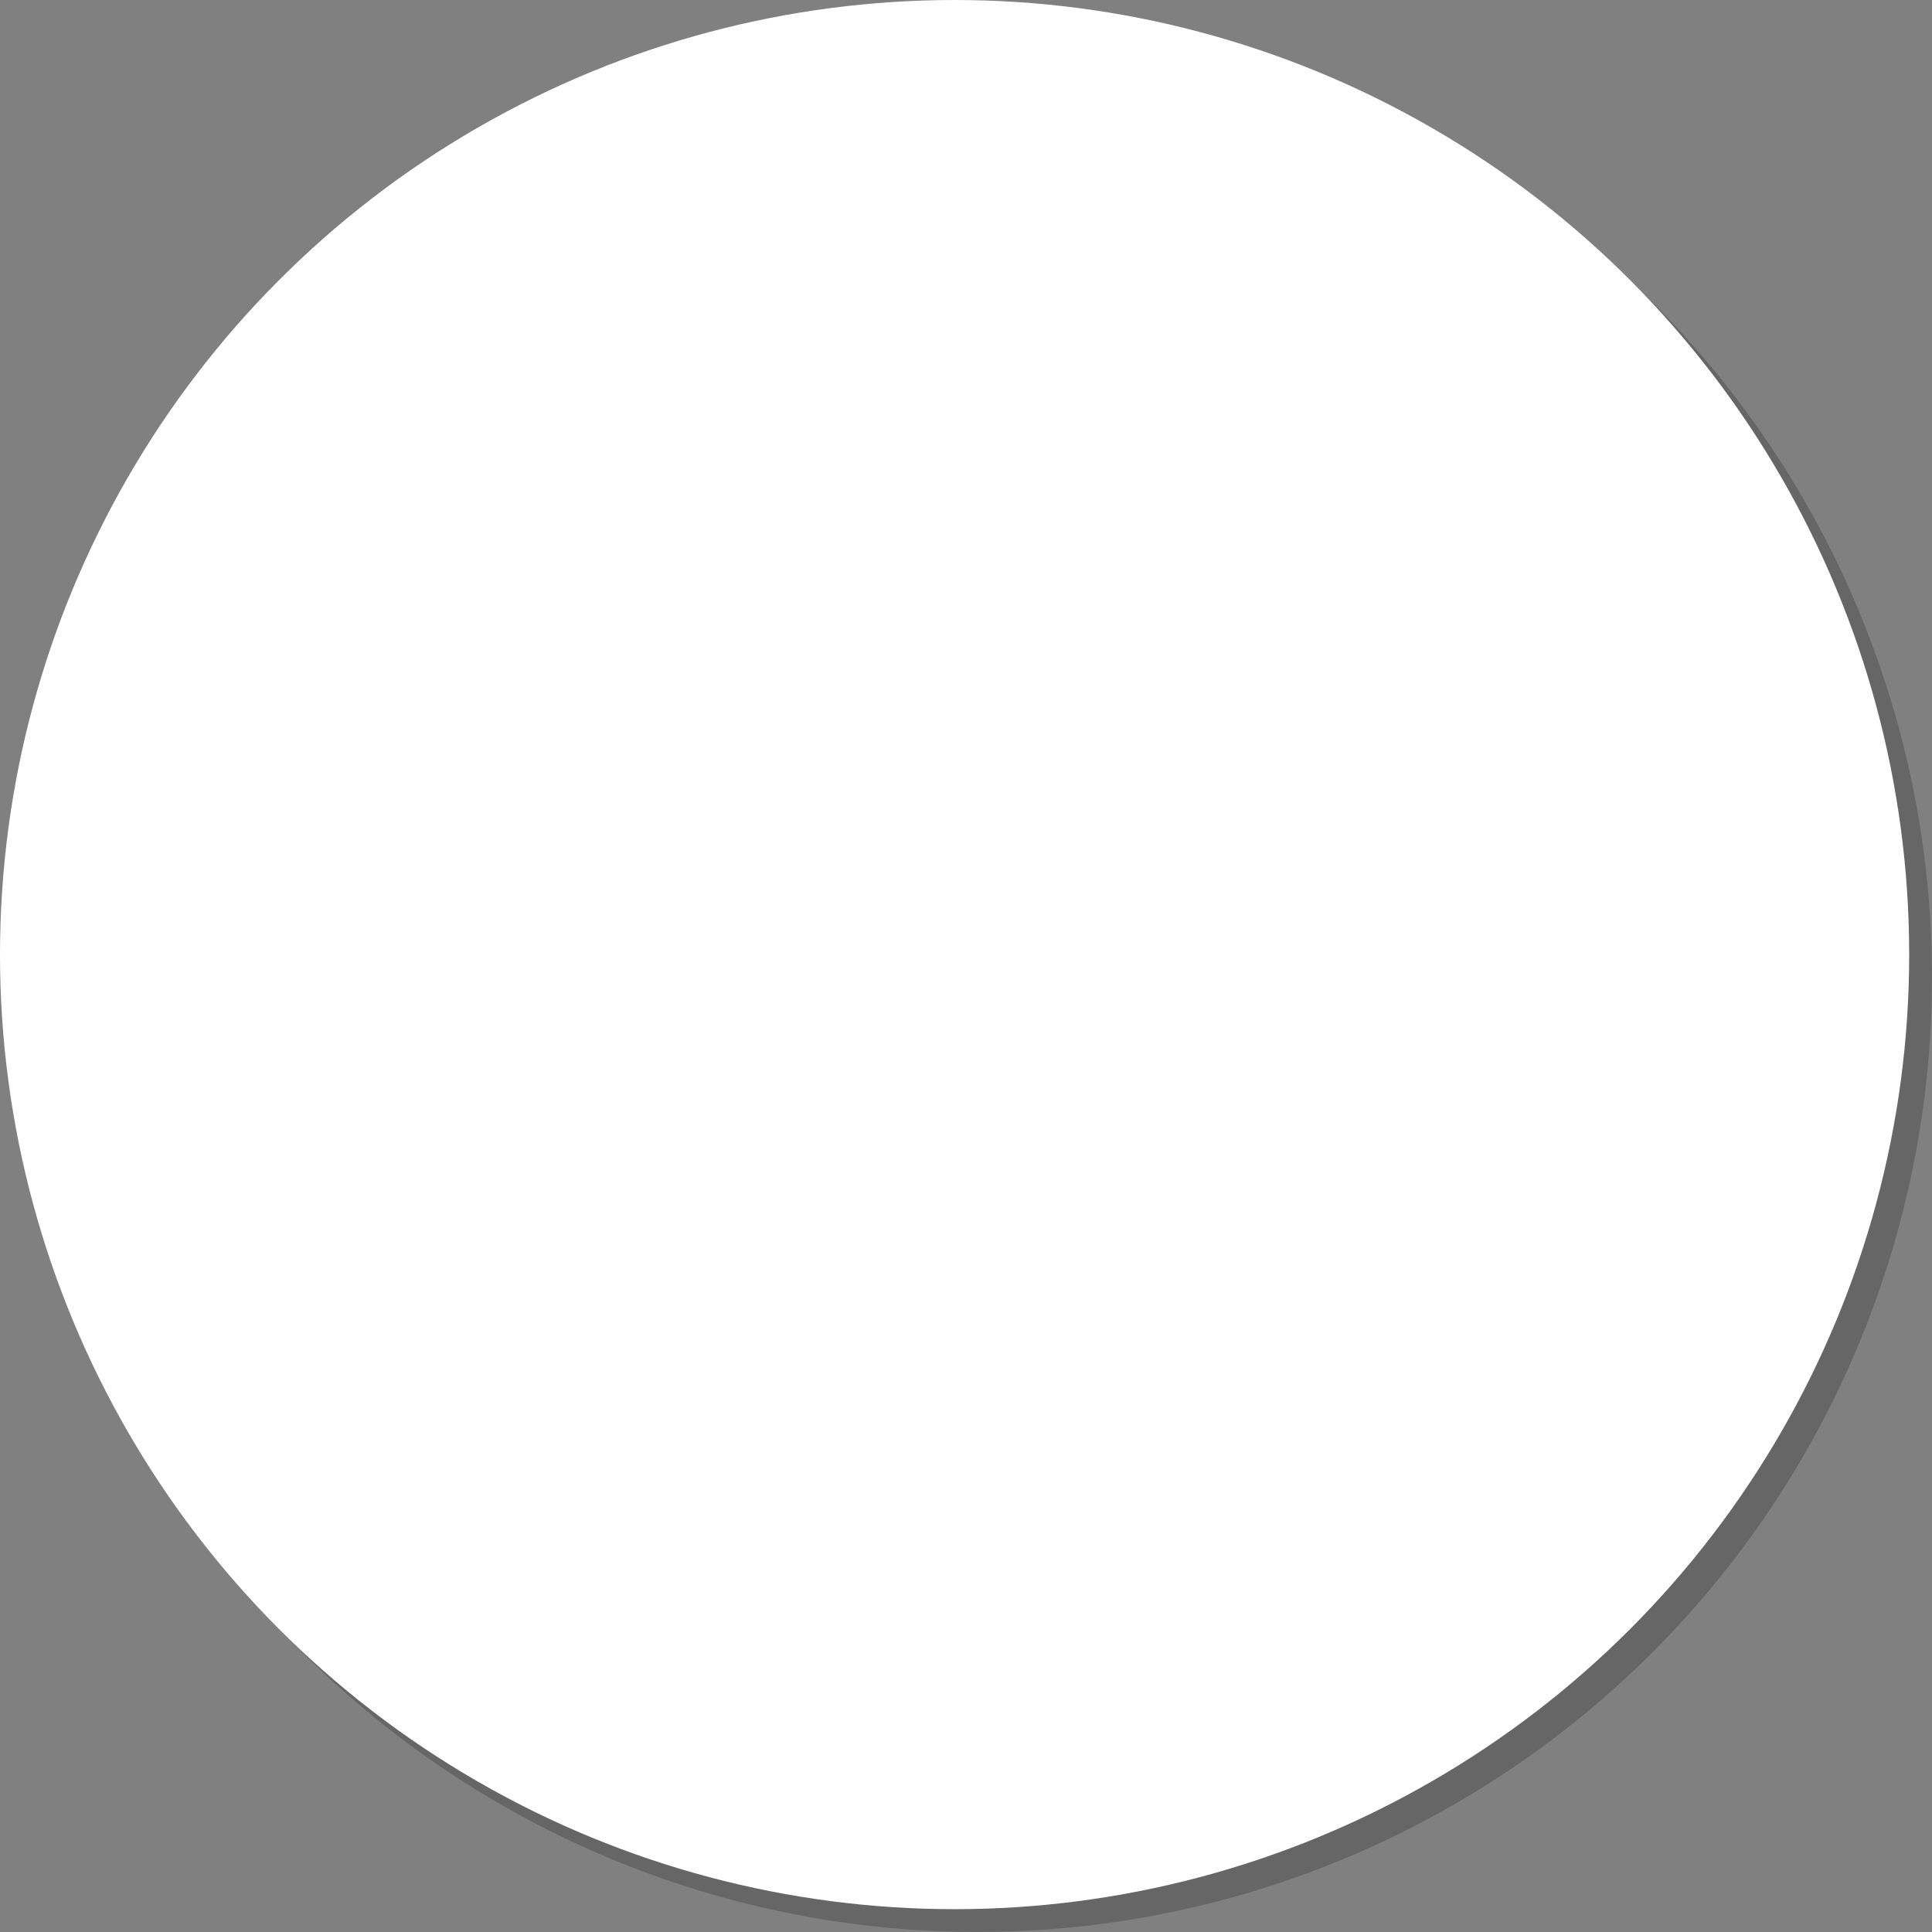 <svg xmlns="http://www.w3.org/2000/svg" viewBox="0 0 254 254"><rect x="0" y="0" width="254" height="254" fill="#808080" stroke="none"/><defs><style>.cls-1{opacity:0.2;}.cls-2{fill:#fff;}</style></defs><title>Asset 9</title><g id="Layer_2" data-name="Layer 2"><g id="Layer_1-2" data-name="Layer 1"><g class="cls-1"><circle cx="128.5" cy="128.5" r="125.5"/></g><circle class="cls-2" cx="125.5" cy="125.5" r="125.5"/></g></g></svg>